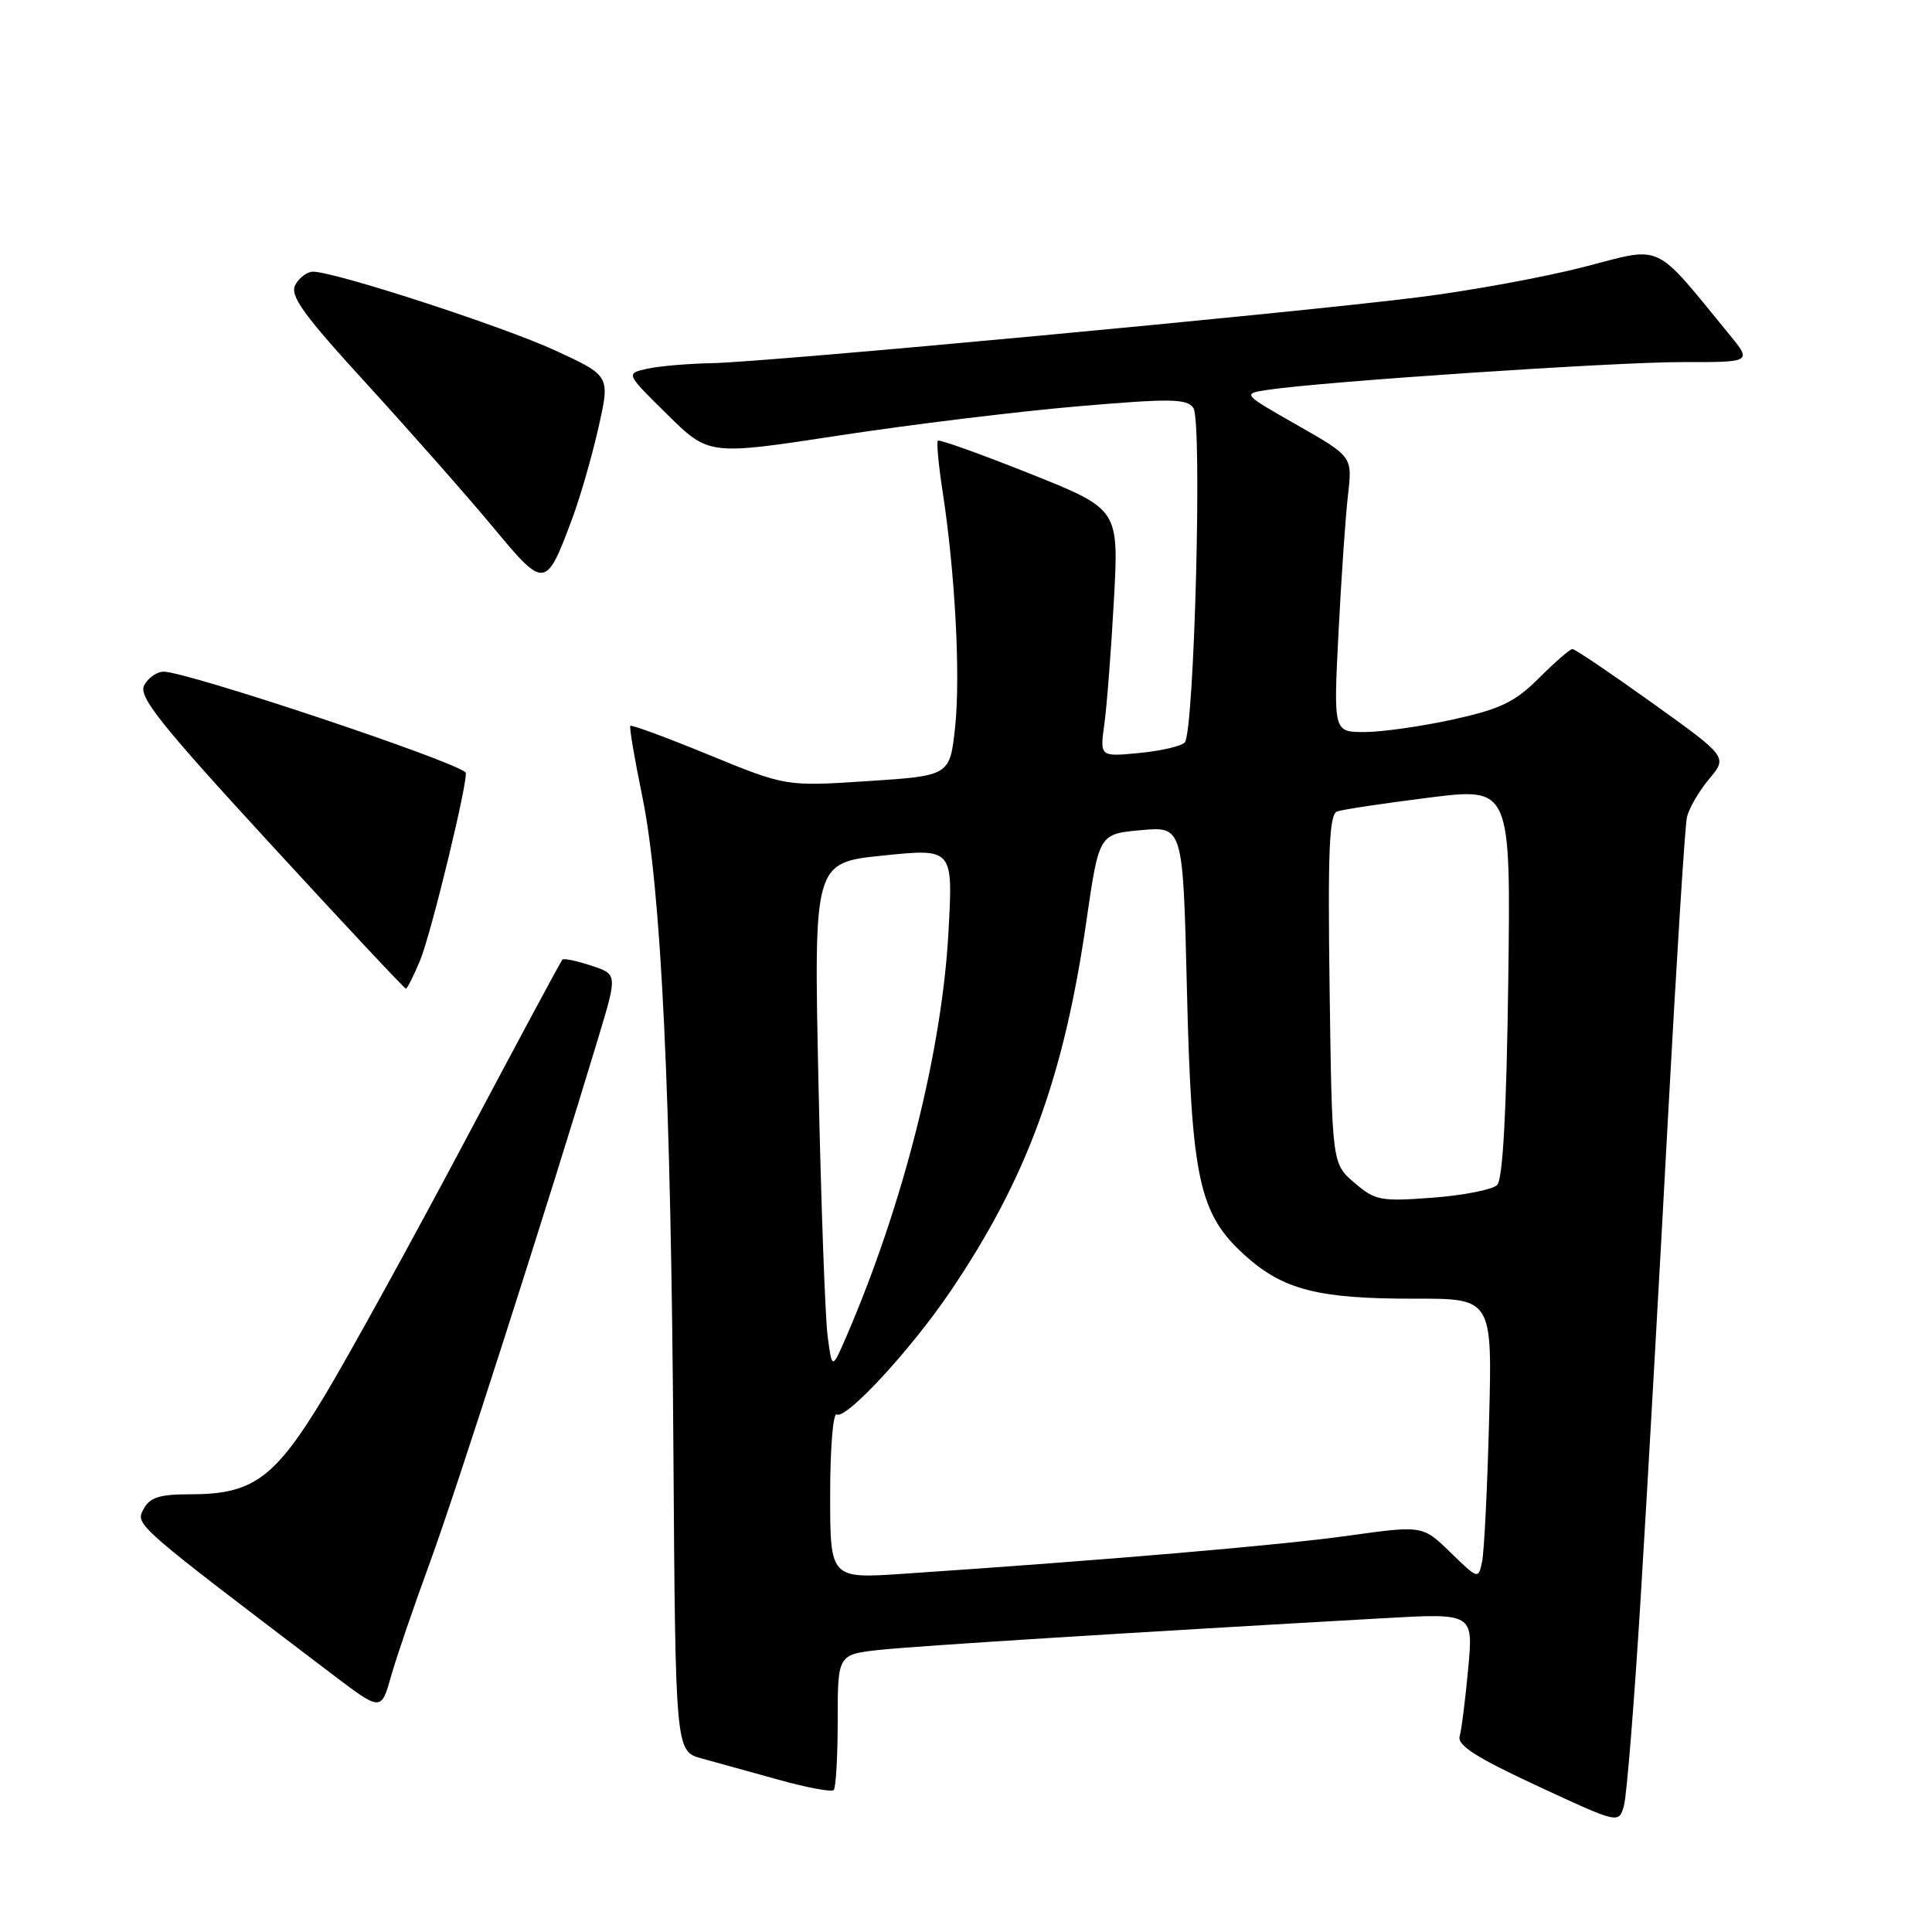 <?xml version="1.0" encoding="UTF-8" standalone="no"?>
<!DOCTYPE svg PUBLIC "-//W3C//DTD SVG 1.1//EN" "http://www.w3.org/Graphics/SVG/1.1/DTD/svg11.dtd" >
<svg xmlns="http://www.w3.org/2000/svg" xmlns:xlink="http://www.w3.org/1999/xlink" version="1.1" viewBox="0 0 256 256">
 <g >
 <path fill="currentColor"
d=" M 217.43 211.19 C 218.30 197.06 219.91 168.62 221.02 148.00 C 222.14 127.38 223.26 109.52 223.52 108.33 C 223.78 107.13 225.11 104.84 226.46 103.23 C 228.92 100.30 228.92 100.30 218.94 93.15 C 213.45 89.22 208.69 86.00 208.36 86.00 C 208.03 86.00 206.04 87.73 203.93 89.84 C 200.72 93.04 198.85 93.94 192.52 95.34 C 188.35 96.25 183.09 97.00 180.82 97.00 C 176.69 97.00 176.69 97.00 177.36 83.81 C 177.73 76.56 178.29 68.34 178.62 65.56 C 179.20 60.50 179.20 60.50 171.89 56.33 C 164.58 52.17 164.58 52.17 168.04 51.65 C 175.40 50.55 213.97 47.97 222.83 47.98 C 232.17 48.00 232.17 48.00 229.09 44.25 C 219.00 31.94 220.47 32.63 209.96 35.35 C 204.76 36.70 194.88 38.52 188.00 39.38 C 171.39 41.48 101.80 47.97 94.37 48.12 C 91.14 48.18 87.24 48.52 85.71 48.87 C 82.91 49.50 82.91 49.50 88.42 54.92 C 93.92 60.35 93.92 60.35 111.21 57.70 C 120.72 56.25 134.94 54.51 142.82 53.84 C 155.14 52.78 157.28 52.82 158.13 54.06 C 159.33 55.81 158.25 97.06 156.98 98.39 C 156.50 98.88 153.78 99.51 150.92 99.78 C 145.73 100.28 145.73 100.28 146.34 95.89 C 146.67 93.48 147.24 86.09 147.60 79.48 C 148.26 67.46 148.26 67.46 136.44 62.75 C 129.94 60.16 124.47 58.20 124.27 58.39 C 124.08 58.59 124.36 61.62 124.90 65.12 C 126.56 75.89 127.28 89.54 126.56 96.33 C 125.86 102.79 125.86 102.79 115.00 103.50 C 104.15 104.21 104.15 104.21 93.97 100.04 C 88.38 97.74 83.68 96.01 83.52 96.18 C 83.37 96.36 84.08 100.55 85.10 105.50 C 87.62 117.76 88.92 144.92 89.23 192.28 C 89.50 232.06 89.50 232.06 93.00 233.01 C 94.92 233.54 99.53 234.81 103.22 235.84 C 106.92 236.87 110.19 237.48 110.47 237.19 C 110.76 236.90 111.00 232.74 111.00 227.93 C 111.00 219.20 111.00 219.20 116.75 218.60 C 121.89 218.07 150.02 216.30 183.36 214.42 C 195.23 213.75 195.23 213.75 194.54 221.12 C 194.17 225.18 193.66 229.21 193.41 230.08 C 193.08 231.27 195.68 232.92 203.74 236.66 C 214.50 241.66 214.50 241.66 215.18 239.27 C 215.55 237.96 216.57 225.32 217.43 211.19 Z  M 56.98 207.00 C 60.41 197.66 72.63 159.56 79.34 137.30 C 81.81 129.09 81.81 129.09 78.34 127.95 C 76.43 127.32 74.71 126.96 74.52 127.15 C 74.33 127.34 68.44 138.30 61.44 151.50 C 54.43 164.70 46.13 179.78 42.98 185.00 C 36.43 195.87 33.54 198.00 25.29 198.00 C 21.12 198.00 19.86 198.40 19.02 199.97 C 17.91 202.04 17.78 201.92 44.00 221.83 C 50.50 226.76 50.50 226.76 51.81 222.13 C 52.53 219.58 54.86 212.78 56.98 207.00 Z  M 55.65 127.30 C 57.15 123.70 62.19 102.86 61.69 102.35 C 60.12 100.79 24.80 89.00 21.67 89.00 C 20.79 89.00 19.64 89.81 19.11 90.79 C 18.31 92.28 21.13 95.83 35.80 111.79 C 45.51 122.36 53.60 131.00 53.78 131.00 C 53.96 131.00 54.80 129.33 55.65 127.30 Z  M 75.88 68.56 C 76.91 65.78 78.45 60.42 79.30 56.65 C 80.85 49.80 80.85 49.80 73.64 46.47 C 66.70 43.26 44.38 36.00 41.48 36.00 C 40.70 36.00 39.65 36.79 39.13 37.75 C 38.37 39.18 40.16 41.66 48.71 51.00 C 54.49 57.33 61.96 65.80 65.31 69.83 C 72.20 78.13 72.33 78.11 75.88 68.56 Z  M 110.00 198.03 C 110.00 191.90 110.39 187.12 110.87 187.42 C 112.08 188.17 120.72 178.82 125.92 171.13 C 136.05 156.18 140.96 142.80 143.96 122.00 C 145.63 110.50 145.63 110.50 151.19 110.00 C 156.75 109.50 156.75 109.50 157.27 131.00 C 157.88 156.30 158.87 160.84 164.95 166.33 C 170.01 170.91 174.70 172.11 187.42 172.08 C 197.74 172.06 197.74 172.06 197.31 188.28 C 197.08 197.20 196.66 205.58 196.39 206.90 C 195.89 209.29 195.87 209.28 192.19 205.70 C 188.50 202.11 188.50 202.11 178.50 203.51 C 169.51 204.76 146.61 206.72 119.75 208.53 C 110.00 209.19 110.00 209.19 110.00 198.03 Z  M 109.66 177.00 C 109.34 174.53 108.79 159.41 108.45 143.40 C 107.83 114.30 107.83 114.30 117.05 113.36 C 126.28 112.42 126.28 112.42 125.68 123.46 C 124.82 139.30 119.70 159.59 112.16 177.07 C 110.25 181.50 110.25 181.50 109.66 177.00 Z  M 179.46 156.72 C 176.50 154.18 176.50 154.18 176.18 131.08 C 175.93 112.66 176.13 107.89 177.18 107.52 C 177.91 107.26 183.38 106.44 189.35 105.69 C 200.19 104.33 200.19 104.33 199.85 130.12 C 199.62 147.34 199.13 156.27 198.38 157.02 C 197.77 157.63 193.92 158.39 189.84 158.70 C 182.92 159.22 182.21 159.08 179.46 156.72 Z "/>
</g>
</svg>